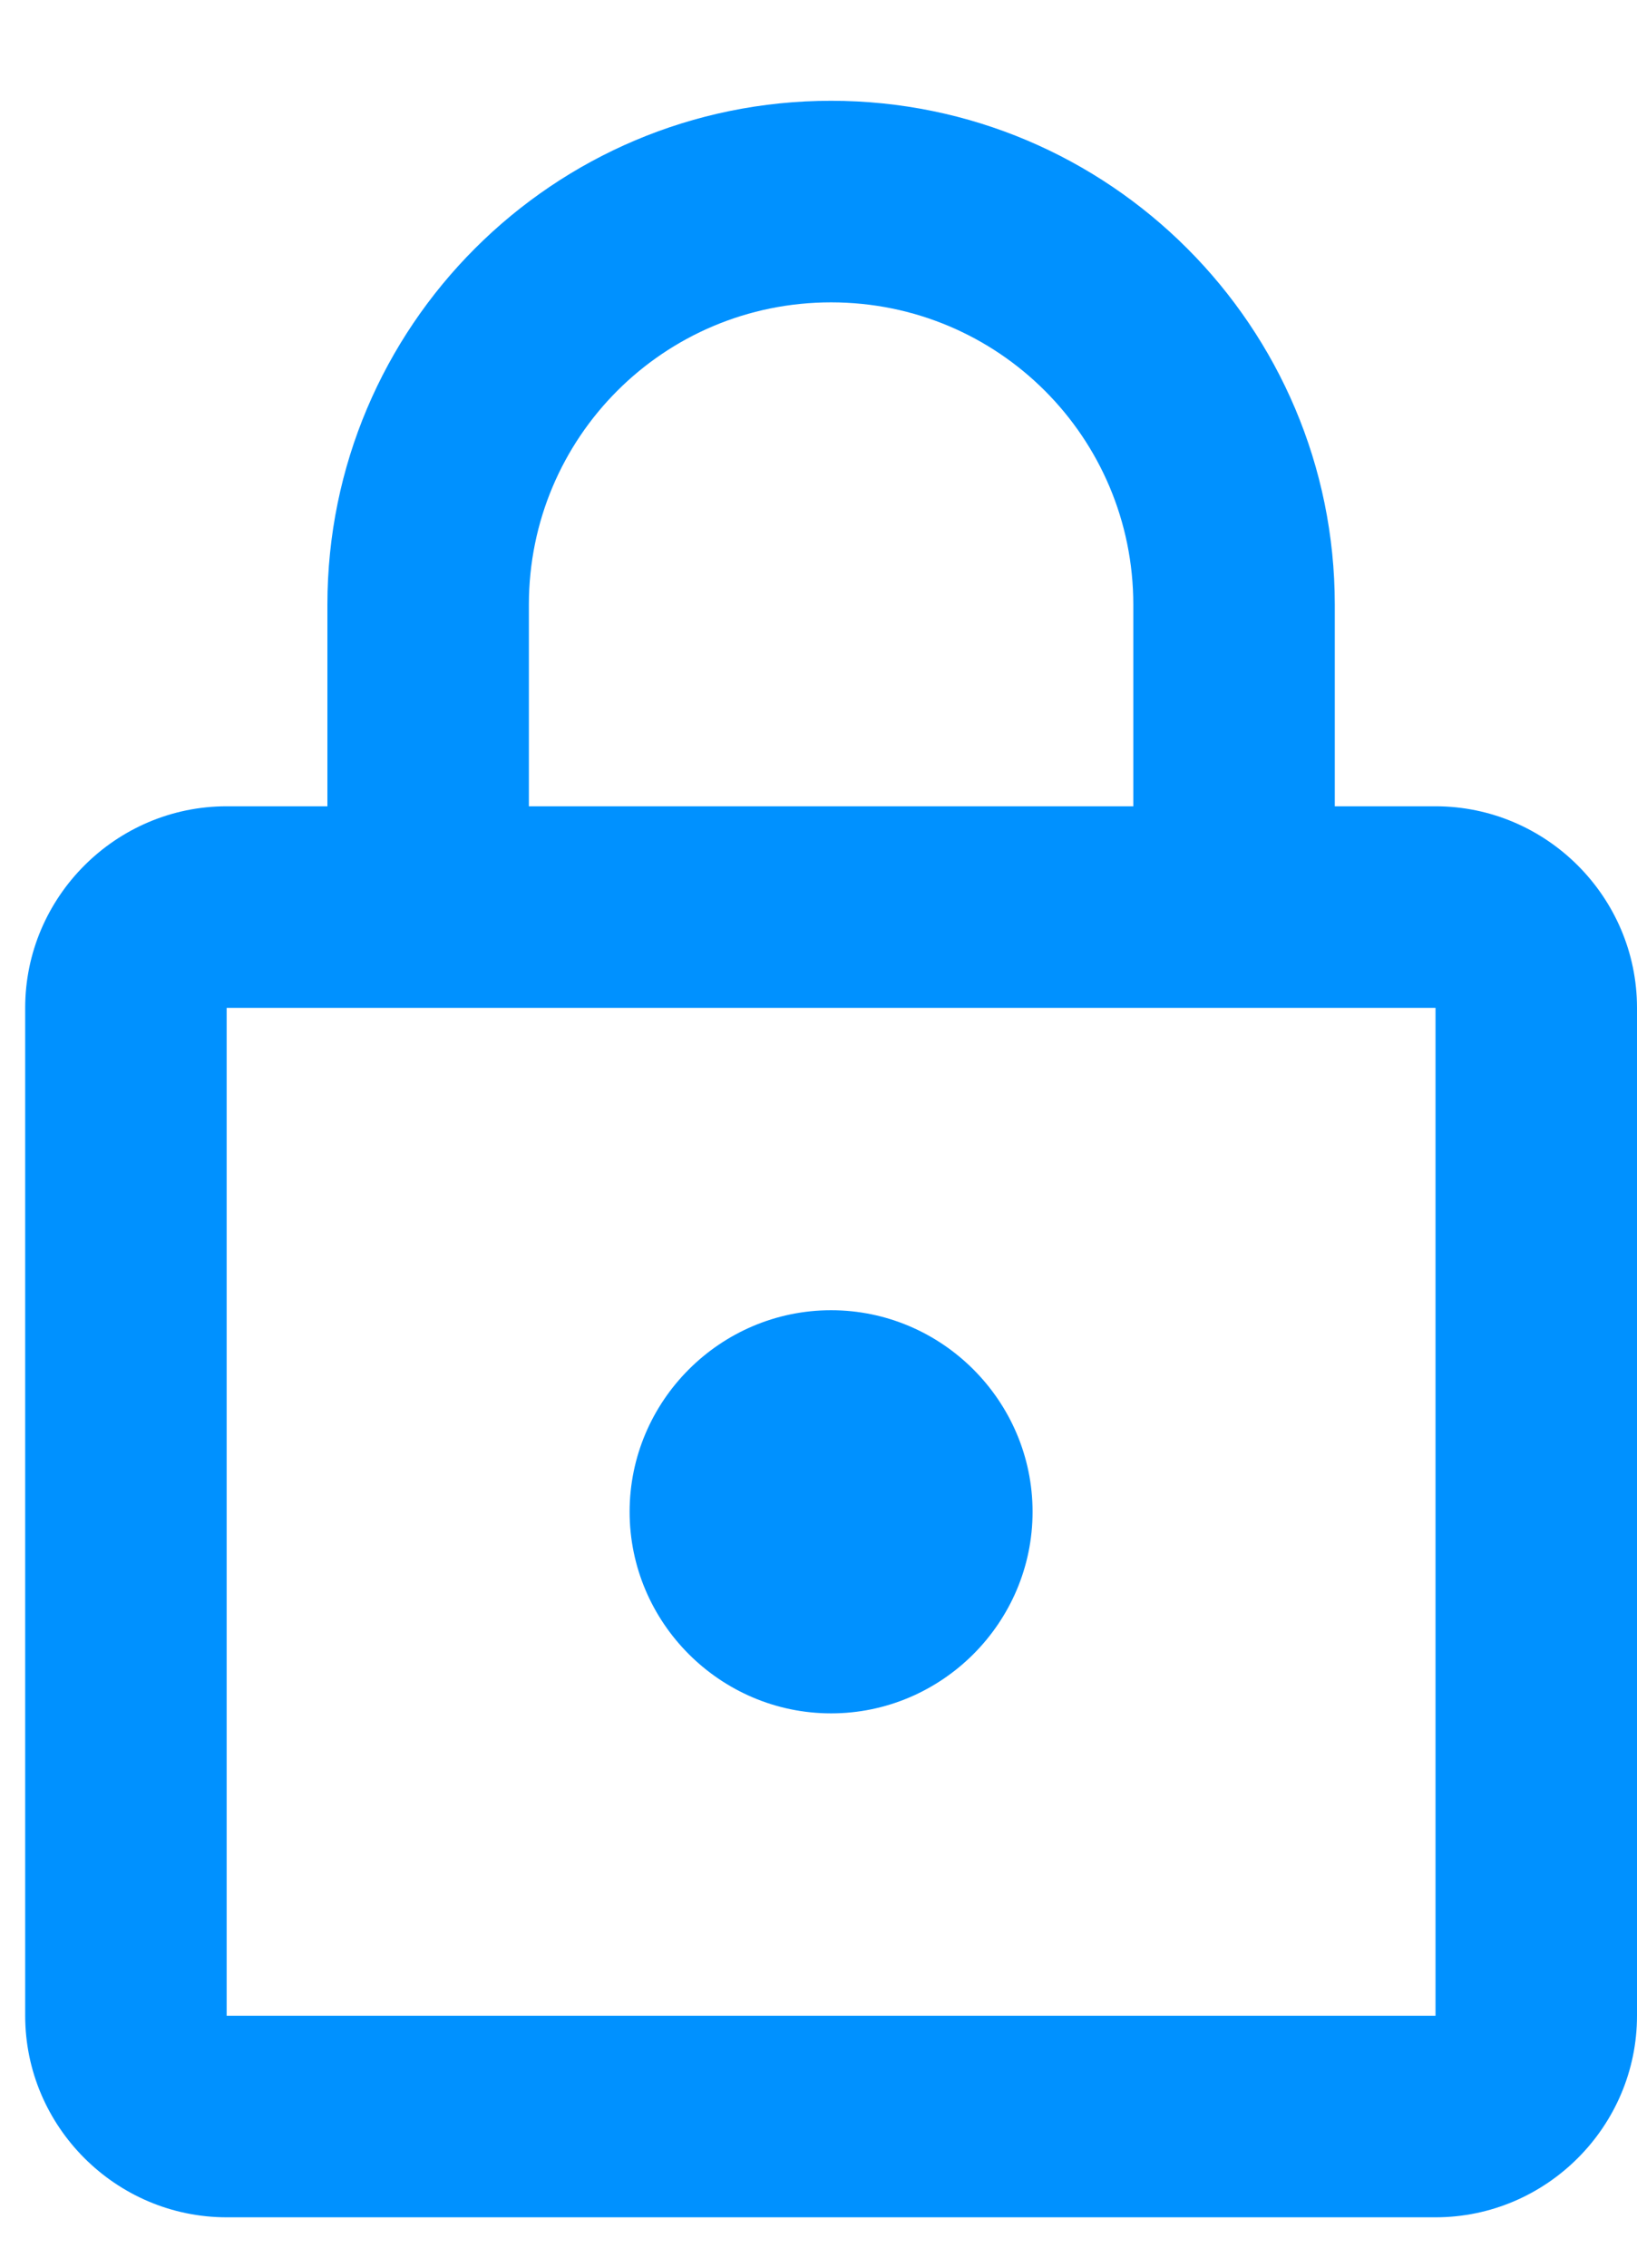 <?xml version="1.0" encoding="UTF-8" standalone="no"?>
<svg
   xmlns:dc="http://purl.org/dc/elements/1.1/"
   xmlns:cc="http://creativecommons.org/ns#"
   xmlns:rdf="http://www.w3.org/1999/02/22-rdf-syntax-ns#"
   xmlns:svg="http://www.w3.org/2000/svg"
   xmlns="http://www.w3.org/2000/svg"
   xmlns:sodipodi="http://sodipodi.sourceforge.net/DTD/sodipodi-0.dtd"
   xmlns:inkscape="http://www.inkscape.org/namespaces/inkscape"
   width="13px"
   height="18px"
   viewBox="0 0 13 18"
   version="1.1"
   id="svg9"
   sodipodi:docname="escrows-blue.svg"
   inkscape:version="0.92.4 (unknown)">
  <defs
     id="defs13" />
  <sodipodi:namedview
     pagecolor="#ffffff"
     bordercolor="#666666"
     borderopacity="1"
     objecttolerance="10"
     gridtolerance="10"
     guidetolerance="10"
     inkscape:pageopacity="0"
     inkscape:pageshadow="2"
     inkscape:window-width="848"
     inkscape:window-height="480"
     id="namedview11"
     showgrid="false"
     inkscape:zoom="13.111111"
     inkscape:cx="6.9576271"
     inkscape:cy="8.6949153"
     inkscape:window-x="0"
     inkscape:window-y="0"
     inkscape:window-maximized="0"
     inkscape:current-layer="svg9" />
  <!-- Generator: Sketch 64 (93537) - https://sketch.com -->
  <title
     id="title2">Shape@1.5x</title>
  <desc
     id="desc4">Created with Sketch.</desc>
  <g
     id="g829">
    <g
       id="01---live-transactions"
       transform="translate(-1200,-252)"
       style="fill:#0091ff;fill-opacity:1;fill-rule:nonzero;stroke:none;stroke-width:1">
      <path
         style="fill:#0091ff;fill-opacity:1"
         d="m 1211.4,258.4 h -0.8 v -1.6 c 0,-2.208 -1.792,-4 -4,-4 -2.208,0 -4,1.792 -4,4 v 1.6 h -0.8 c -0.88,0 -1.6,0.72 -1.6,1.6 v 8 c 0,0.88 0.72,1.6 1.6,1.6 h 9.6 c 0.88,0 1.6,-0.72 1.6,-1.6 v -8 c 0,-0.88 -0.72,-1.6 -1.6,-1.6 z m -7.2,-1.6 c 0,-1.328 1.072,-2.4 2.4,-2.4 1.328,0 2.4,1.072 2.4,2.4 v 1.6 h -4.8 z m 7.2,11.2 h -9.6 v -8 h 9.6 z m -4.8,-2.4 c 0.88,0 1.6,-0.72 1.6,-1.6 0,-0.88 -0.72,-1.6 -1.6,-1.6 -0.88,0 -1.6,0.72 -1.6,1.6 0,0.88 0.72,1.6 1.6,1.6 z"
         id="Shape"
         inkscape:connector-curvature="0" />
    </g>
  </g>
</svg>
